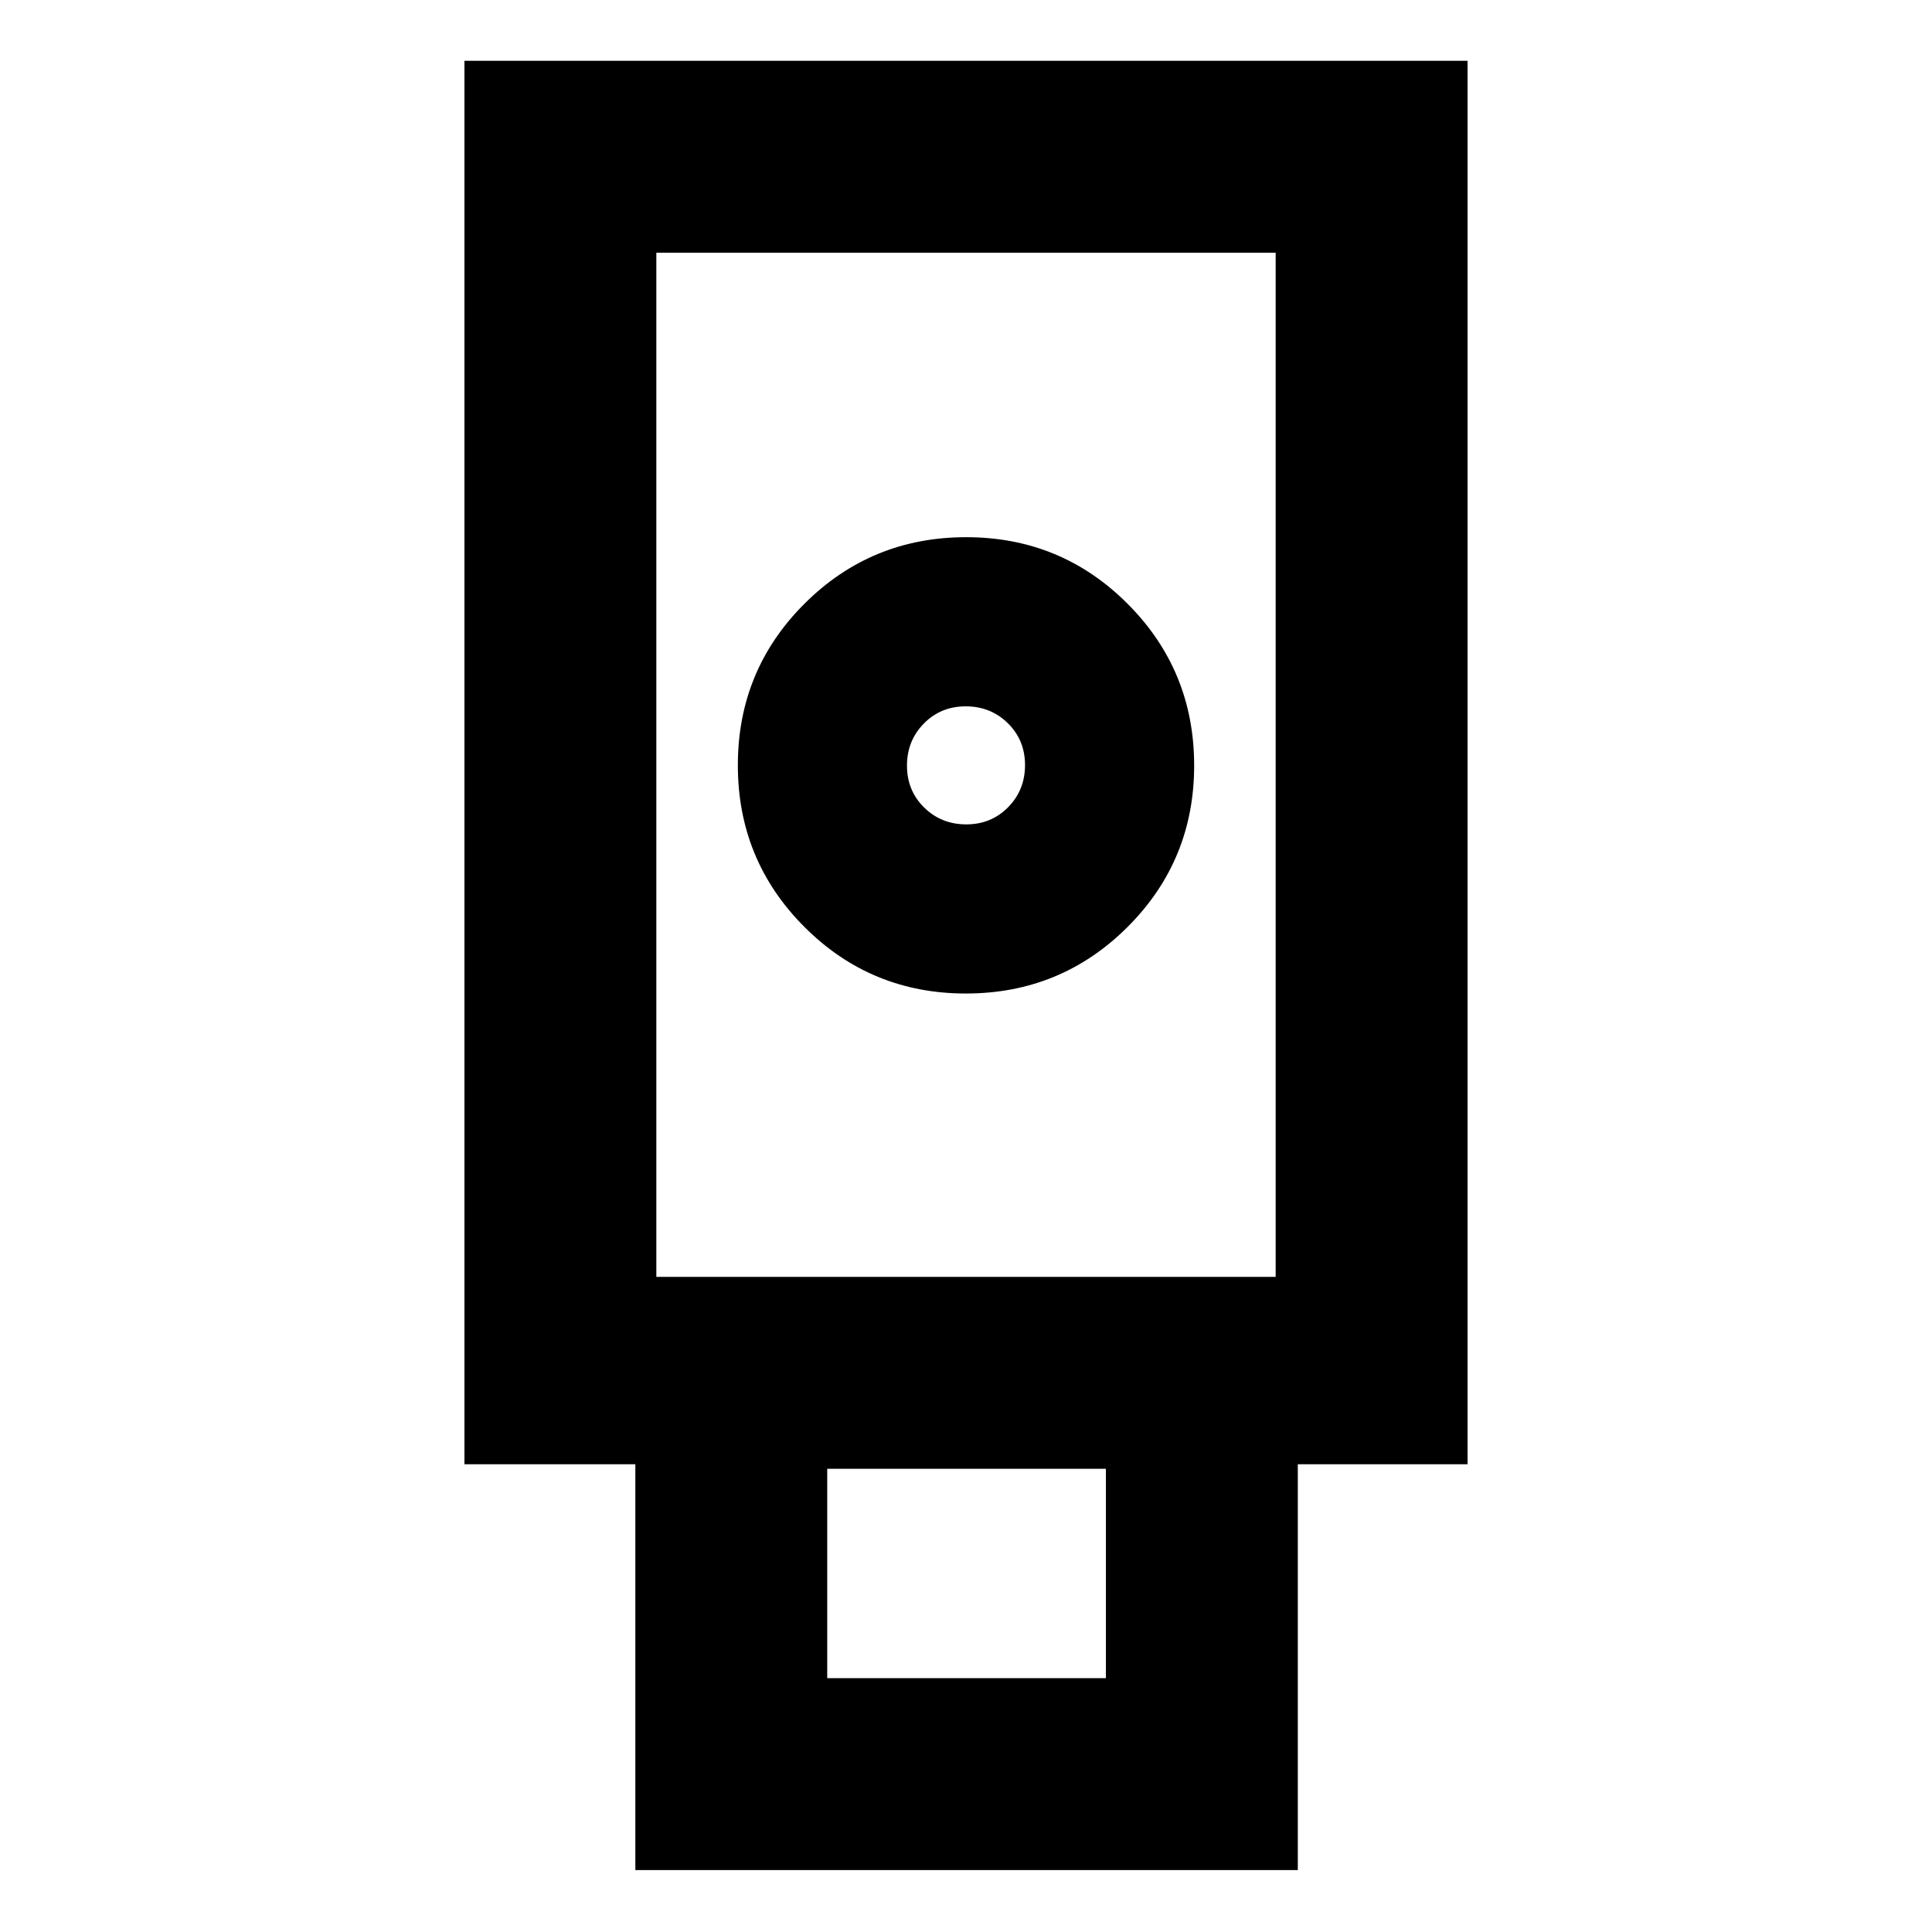 <svg xmlns="http://www.w3.org/2000/svg" height="24" viewBox="0 -960 960 960" width="24"><path d="M315.7-30.78v-201.65h-84.92v-697.35h498.44v697.35h-84.35v201.65H315.7Zm164.23-435.55q47.21 0 80.33-33.04 33.11-33.05 33.11-80.26 0-47.21-33.05-80.32-33.04-33.12-80.25-33.12t-80.33 33.05q-33.11 33.05-33.11 80.26 0 47.21 33.05 80.32 33.04 33.11 80.25 33.11Zm-68.89 340.2h138.48v-104.04H411.04v104.04Zm-84.91-199.39h307.74v-508.91H326.13v508.91Zm154.01-224.85q-12.41 0-20.94-8.39-8.53-8.39-8.53-20.8 0-12.4 8.4-20.93 8.39-8.53 20.79-8.53 12.41 0 20.94 8.39 8.53 8.39 8.53 20.8 0 12.4-8.4 20.93-8.39 8.53-20.79 8.53ZM326.13-325.52h307.74-307.74Z"/></svg>